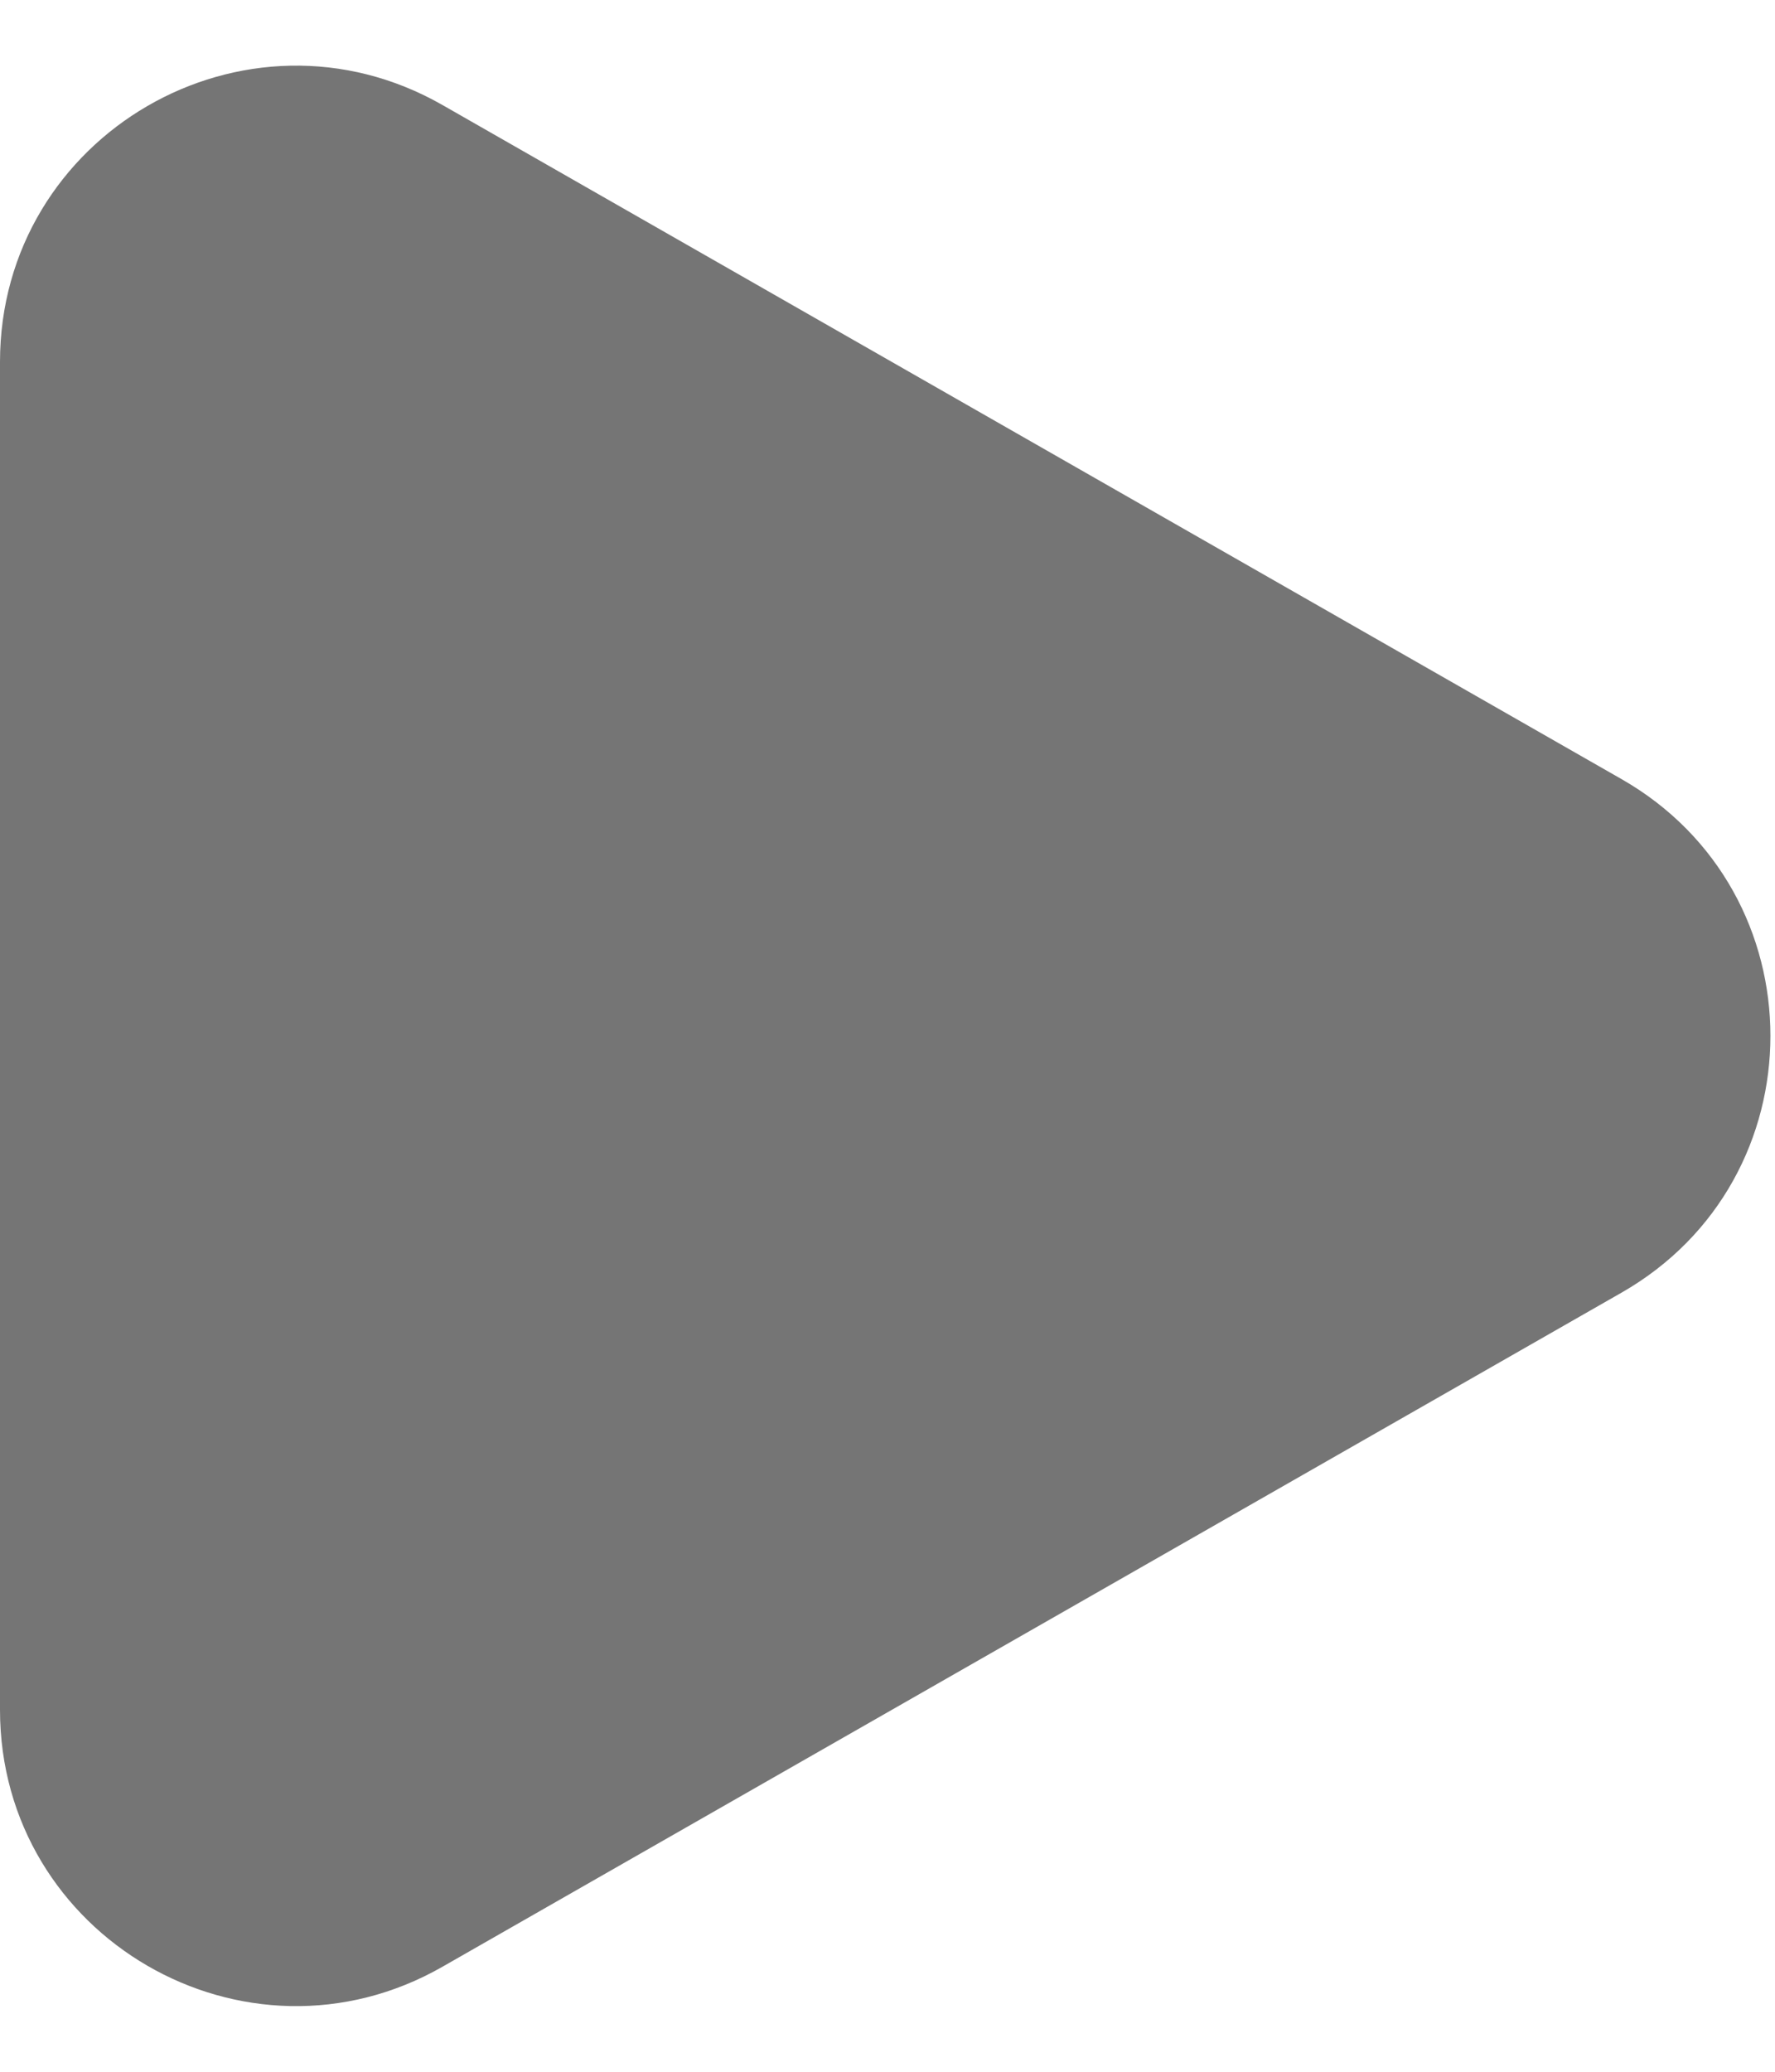 <svg width="12" height="14" viewBox="0 0 12 14" fill="none" xmlns="http://www.w3.org/2000/svg">
<path d="M10.961 5.264C12.305 6.031 12.305 7.969 10.961 8.736L2.992 13.29C1.659 14.052 2.30825e-06 13.089 1.4217e-06 11.554L1.8198e-06 2.446C1.88692e-06 0.911 1.659 -0.052 2.992 0.71L10.961 5.264Z" fill="#000" fill-opacity=".54"/>
</svg>

